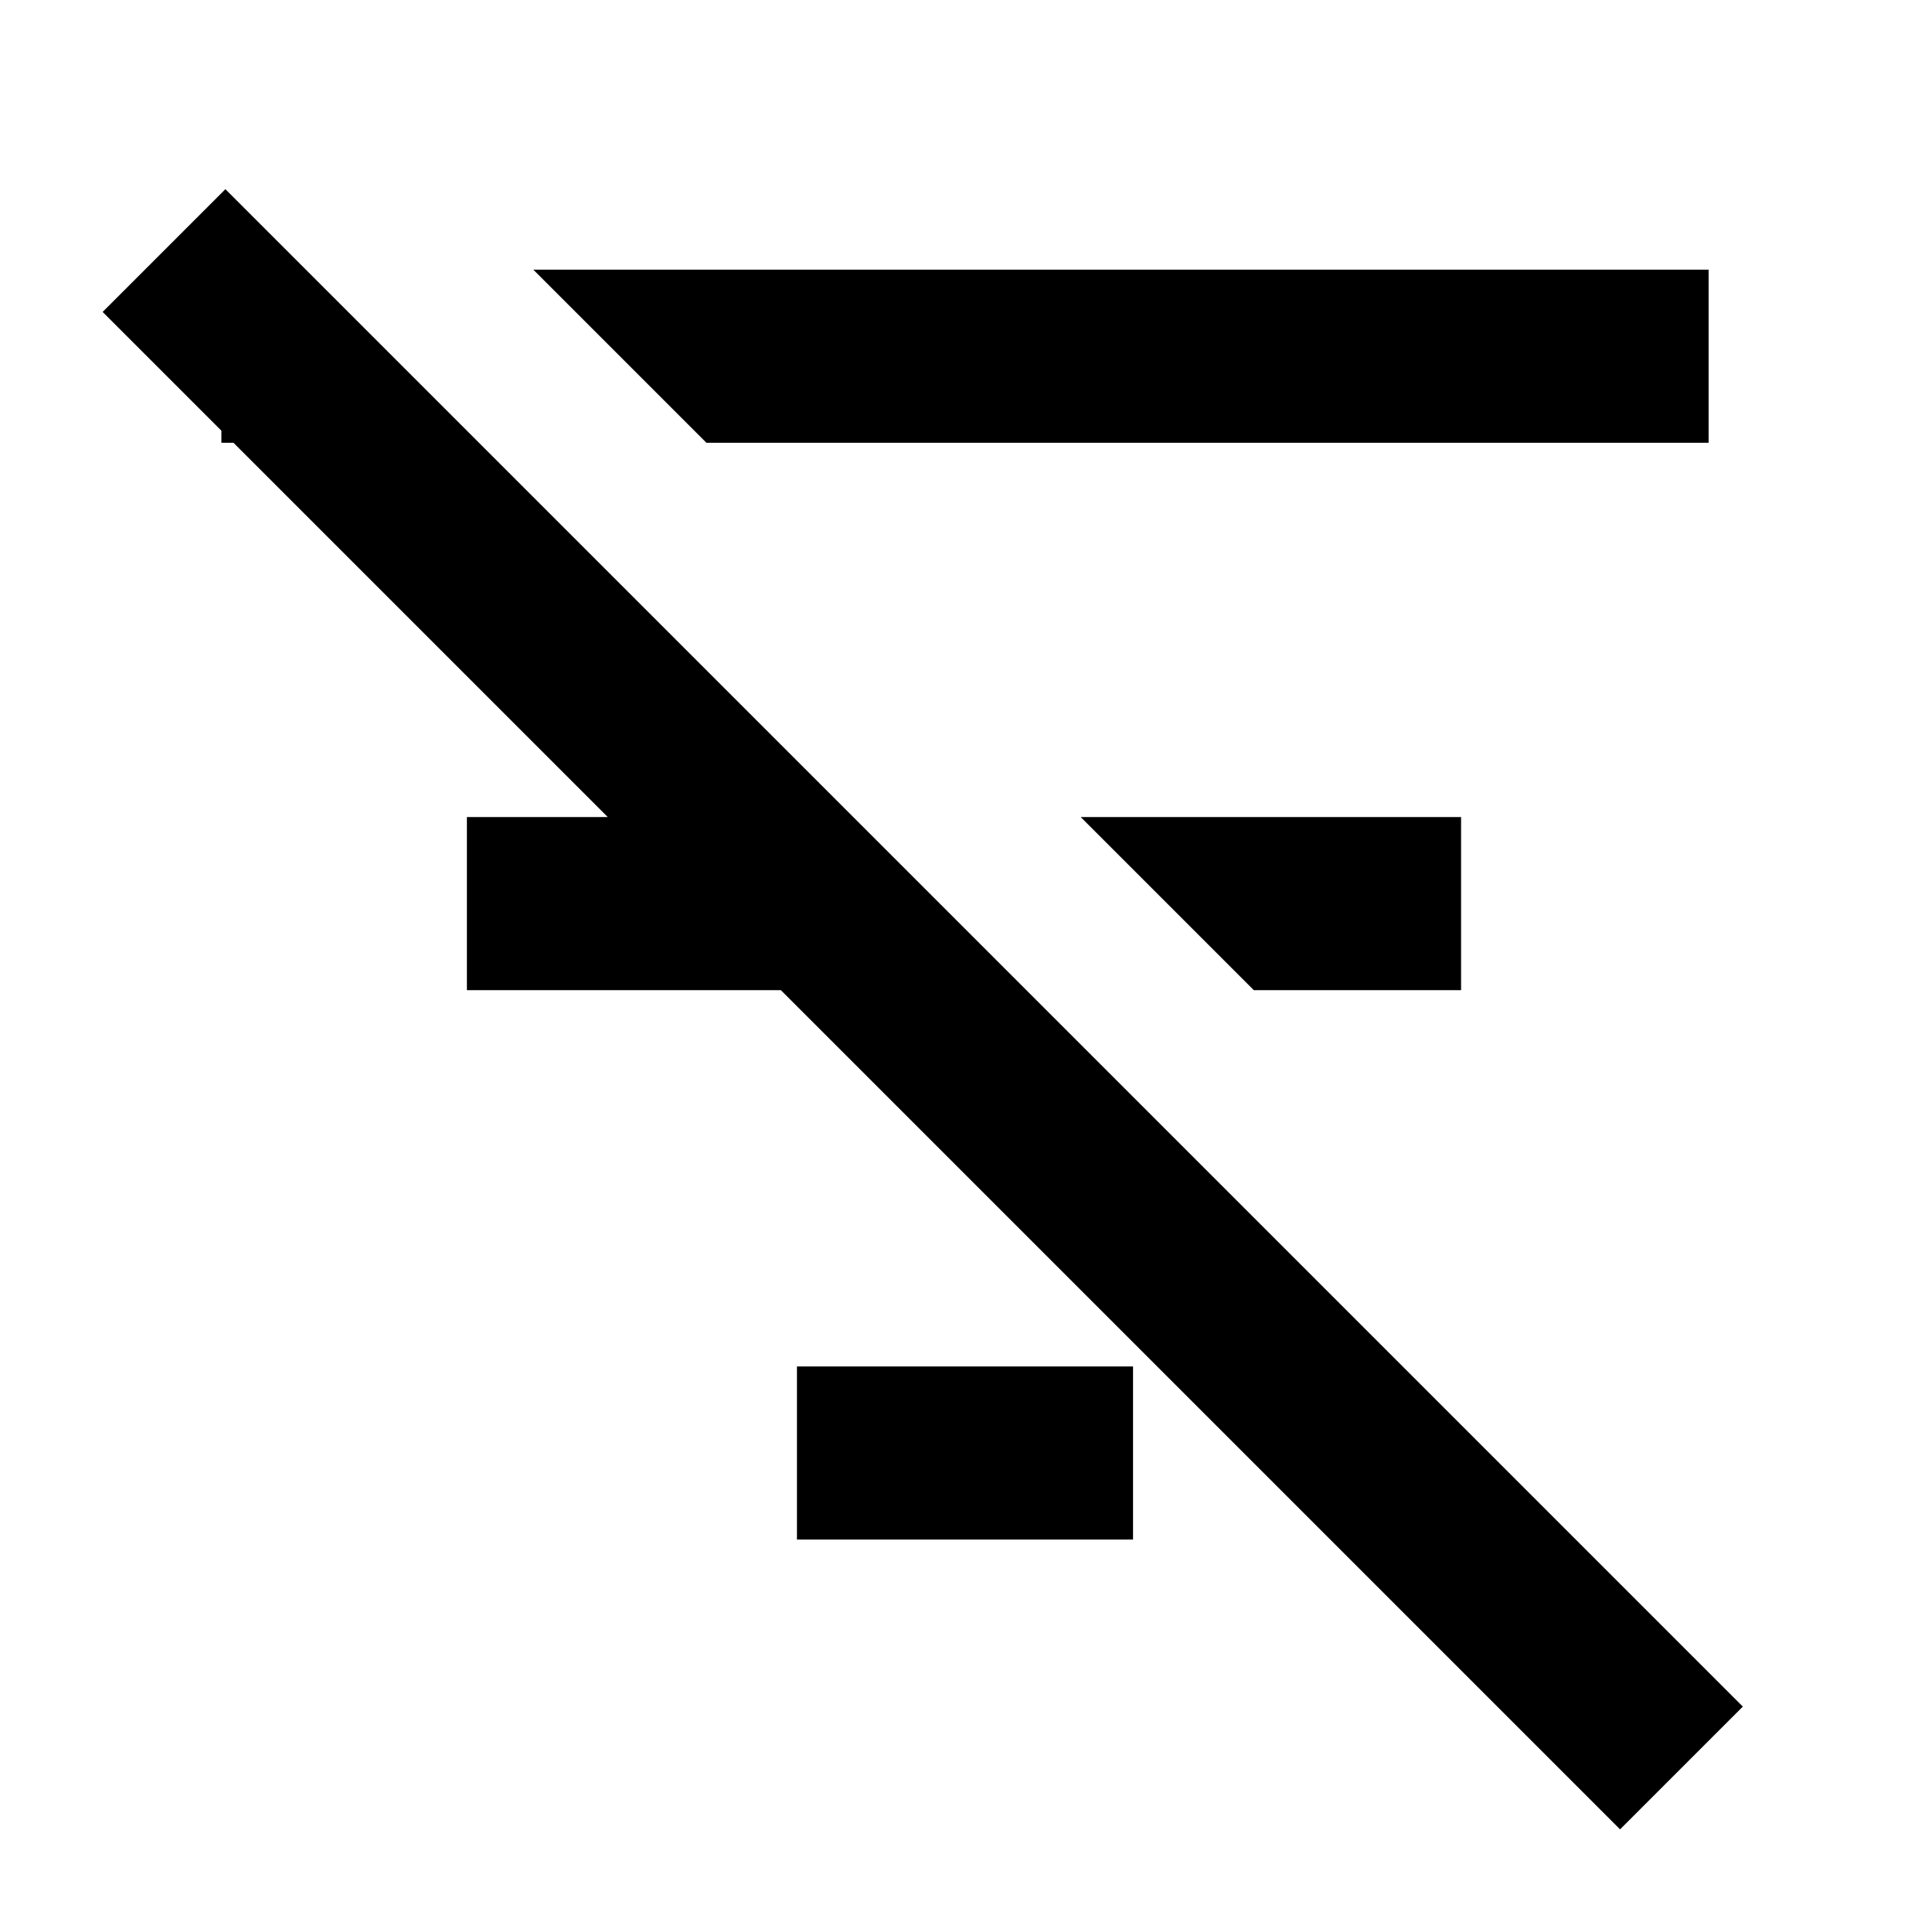 <svg xmlns="http://www.w3.org/2000/svg" height="24" width="24"><path d="M20.125 22.725 1.275 3.875 2.8 2.35 21.65 21.2ZM2.75 5.5V3.35h.15V5.5Zm3.05 6.8v-2.15h3.925v2.15Zm2.975-6.8-2.15-2.15h14.6V5.5ZM9.9 19.125v-2.15h4.175v2.15Zm5.675-6.825-2.15-2.15h4.725v2.15Z"/></svg>